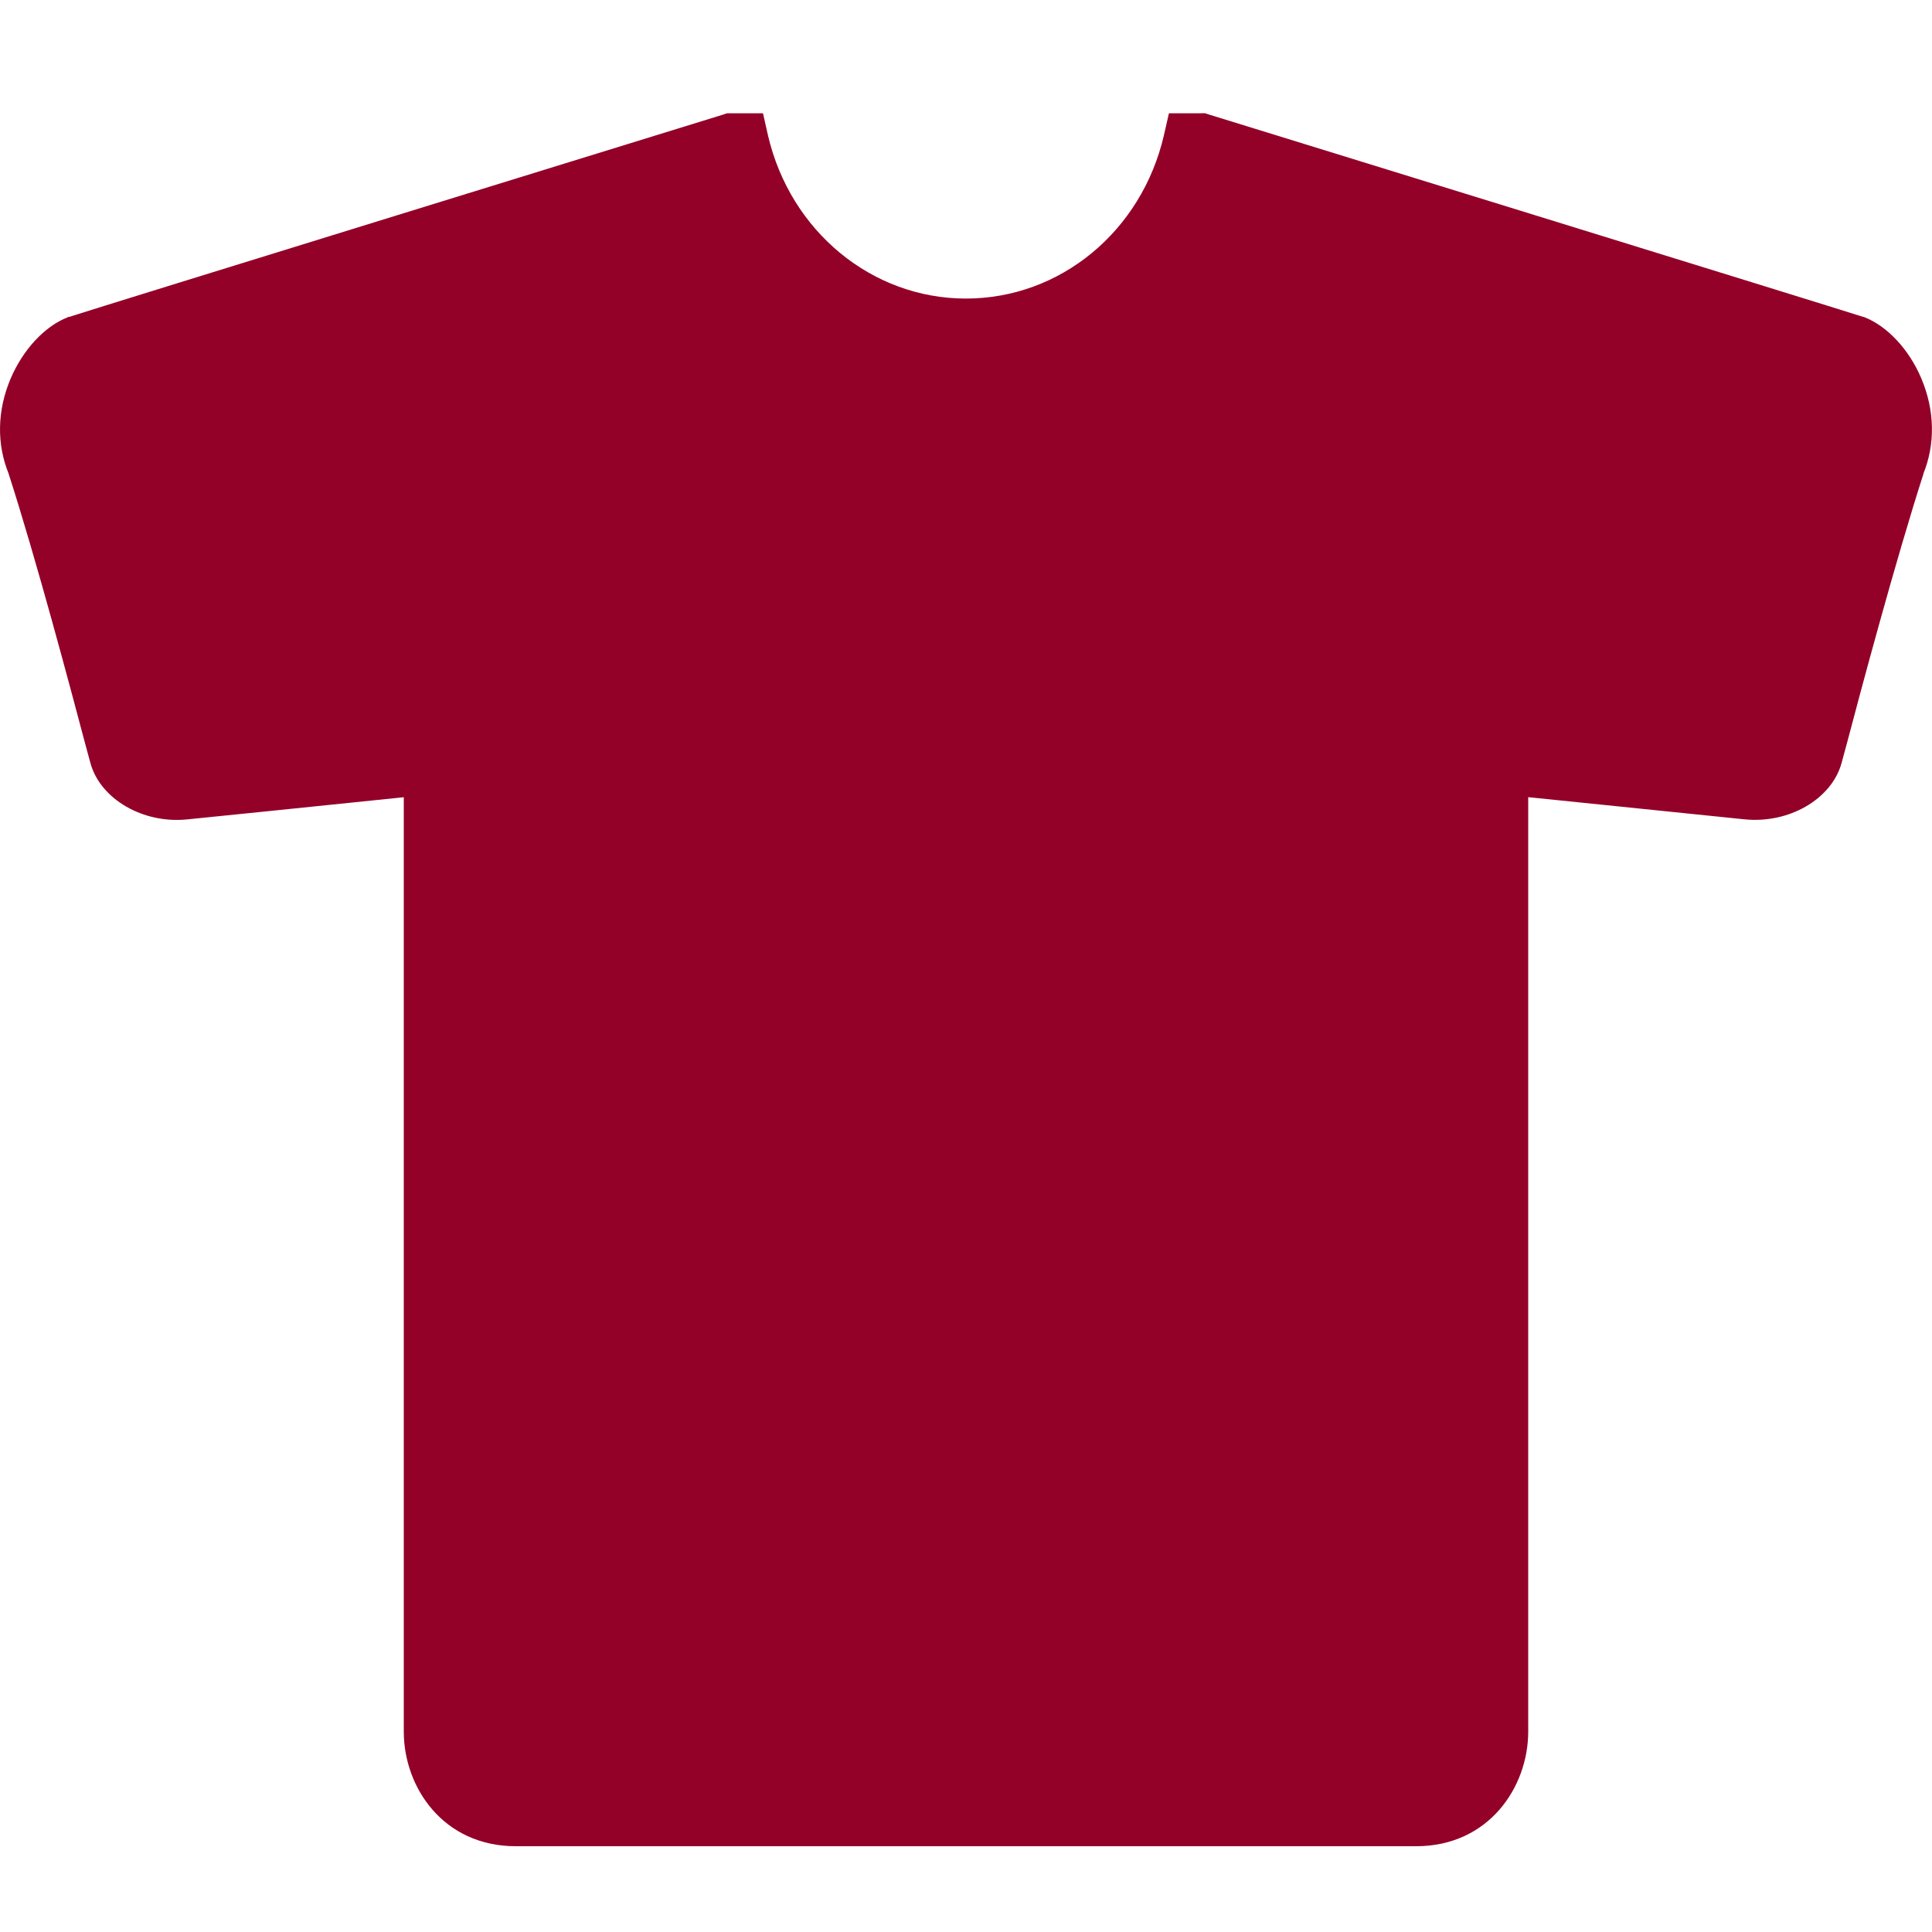 <?xml version="1.0" encoding="utf-8"?>
<!-- Generator: Adobe Illustrator 16.0.0, SVG Export Plug-In . SVG Version: 6.00 Build 0)  -->
<!DOCTYPE svg PUBLIC "-//W3C//DTD SVG 1.1//EN" "http://www.w3.org/Graphics/SVG/1.1/DTD/svg11.dtd">
<svg version="1.1" id="Calque_1" xmlns="http://www.w3.org/2000/svg" xmlns:xlink="http://www.w3.org/1999/xlink" x="0px" y="0px"
	 width="28px" height="28px" viewBox="1.35 1 28 28" enable-background="new 1.35 1 28 28" xml:space="preserve">
<g>
	<path fill="#930028" d="M18.753,2.642h-0.462l-0.073,0.32c-0.323,1.391-1.502,2.365-2.869,2.365c-1.364,0-2.545-0.975-2.869-2.365
		l-0.072-0.32h-0.522l-0.06,0.02c-0.369,0.114-9.075,2.8-9.474,2.931L2.34,5.593L2.33,5.599C2.001,5.727,1.686,6.062,1.505,6.485
		C1.307,6.95,1.299,7.444,1.481,7.878L1.469,7.847c0.407,1.257,0.918,3.187,1.11,3.911l0.083,0.306
		c0.146,0.521,0.766,0.878,1.405,0.811c0,0,2.171-0.22,3.135-0.321v13.542c0,0.804,0.568,1.661,1.625,1.661h13.046
		c1.055,0,1.625-0.859,1.625-1.661V12.553c0.695,0.071,3.132,0.321,3.132,0.321c0.643,0.067,1.262-0.29,1.408-0.811l0.083-0.306
		c0.191-0.726,0.706-2.654,1.112-3.911l-0.013,0.031c0.18-0.434,0.172-0.928-0.025-1.393c-0.178-0.423-0.497-0.758-0.822-0.886
		L28.36,5.593L28.35,5.592c-0.401-0.131-9.104-2.816-9.475-2.931l-0.061-0.02H18.753"/>
</g>
</svg>
